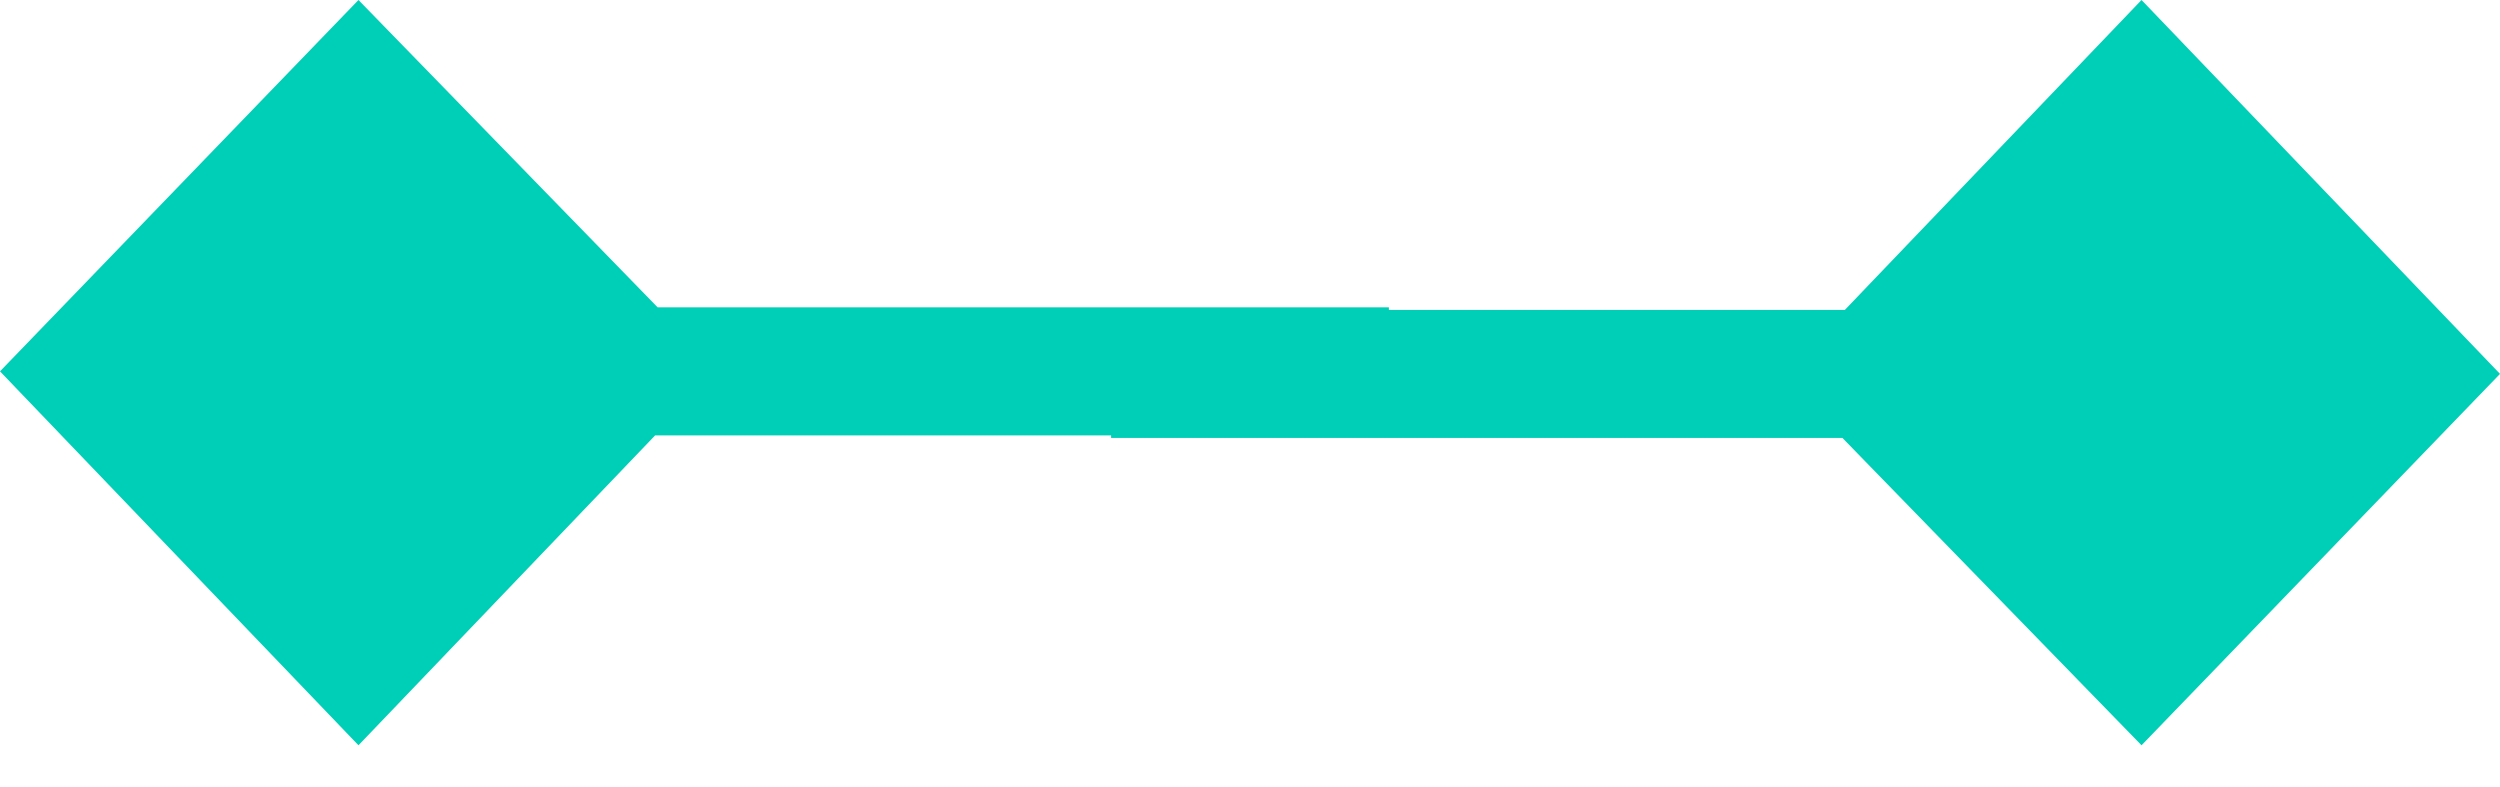 <svg width="54" height="17" viewBox="0 0 54 17" fill="none" xmlns="http://www.w3.org/2000/svg">
<path fill-rule="evenodd" clip-rule="evenodd" d="M24 9.404L14.151 9.404L7.743 16.098L-2.26038e-06 8.021L7.743 9.53674e-05L14.204 6.638L30 6.638V6.694H39.849L46.257 0L54 8.076L46.257 16.098L39.796 9.459L24 9.459V9.404Z" fill="#00CFB7"/>
</svg>
